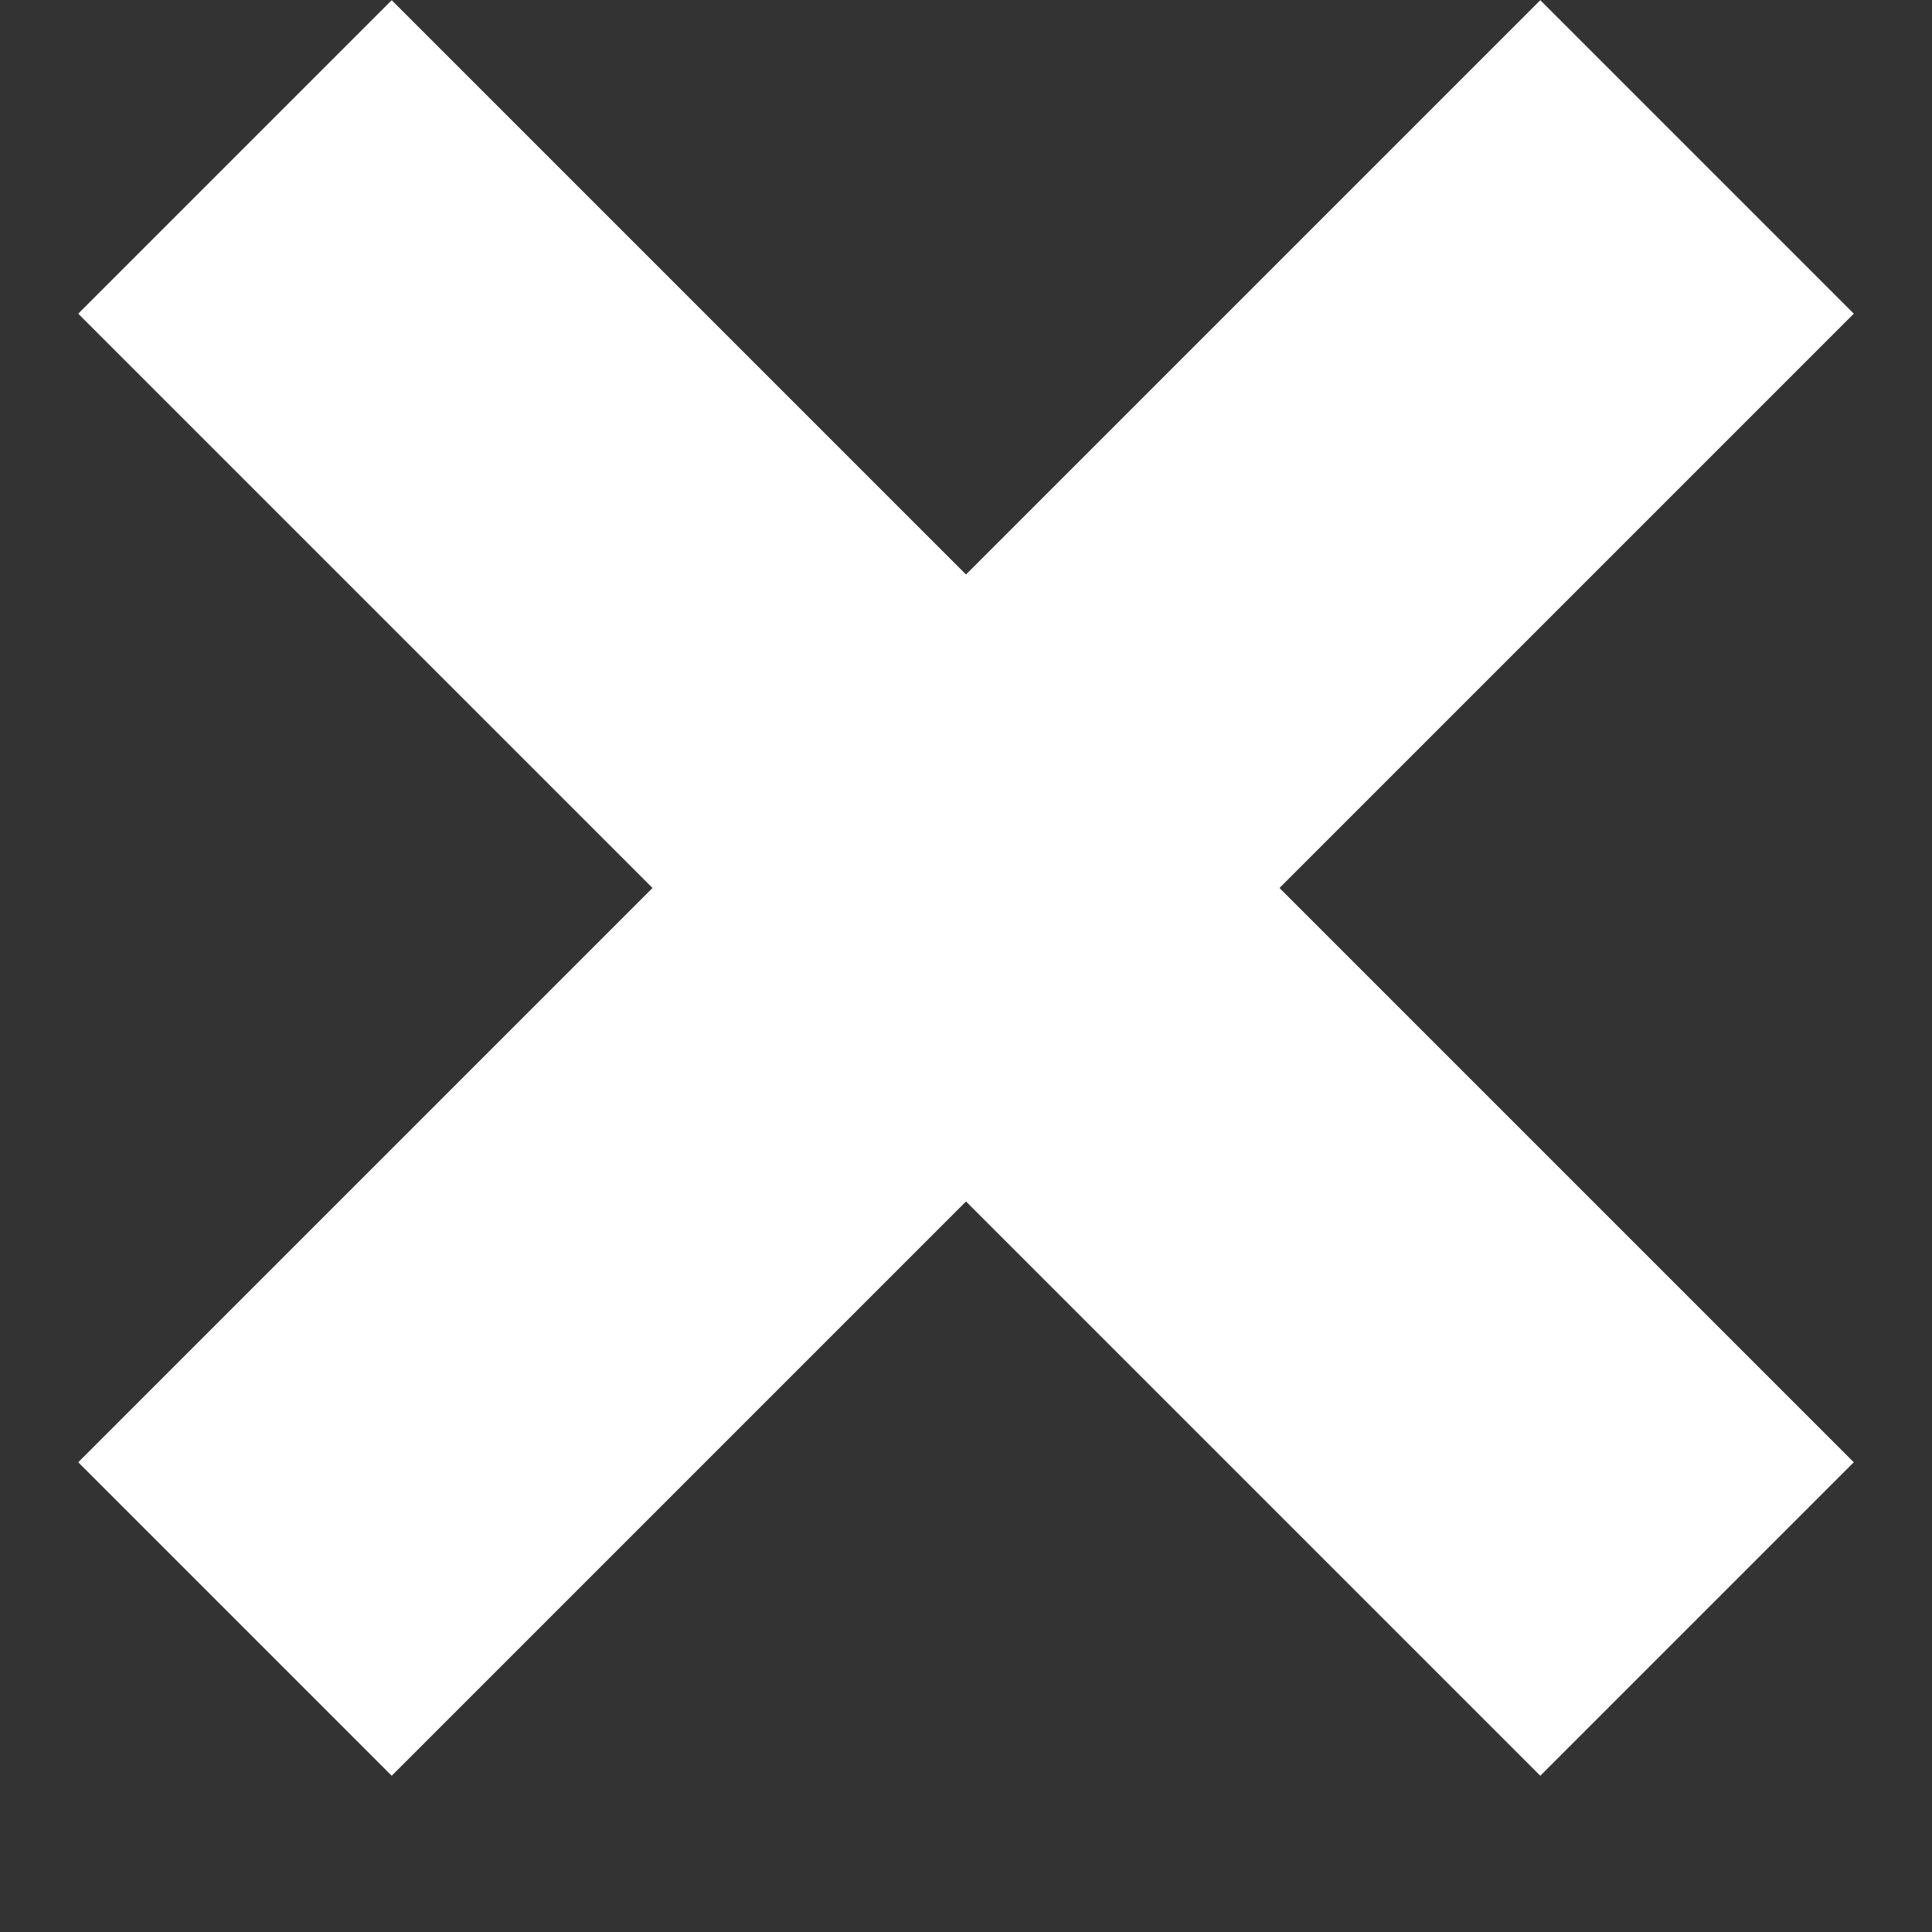 <svg id="Capa_1" data-name="Capa 1" xmlns="http://www.w3.org/2000/svg" viewBox="0 0 21.79 21.79"><rect x="0" y="0" width="21.79" height="21.79" fill="#333333" stroke="none"/><title>cross</title><line x1="2.65" y1="18.26" x2="19.14" y2="1.77" style="fill:none;stroke:#fff;stroke-miterlimit:10;stroke-width:5px"/><line x1="19.14" y1="18.26" x2="2.65" y2="1.77" style="fill:none;stroke:#fff;stroke-miterlimit:10;stroke-width:5px"/></svg>